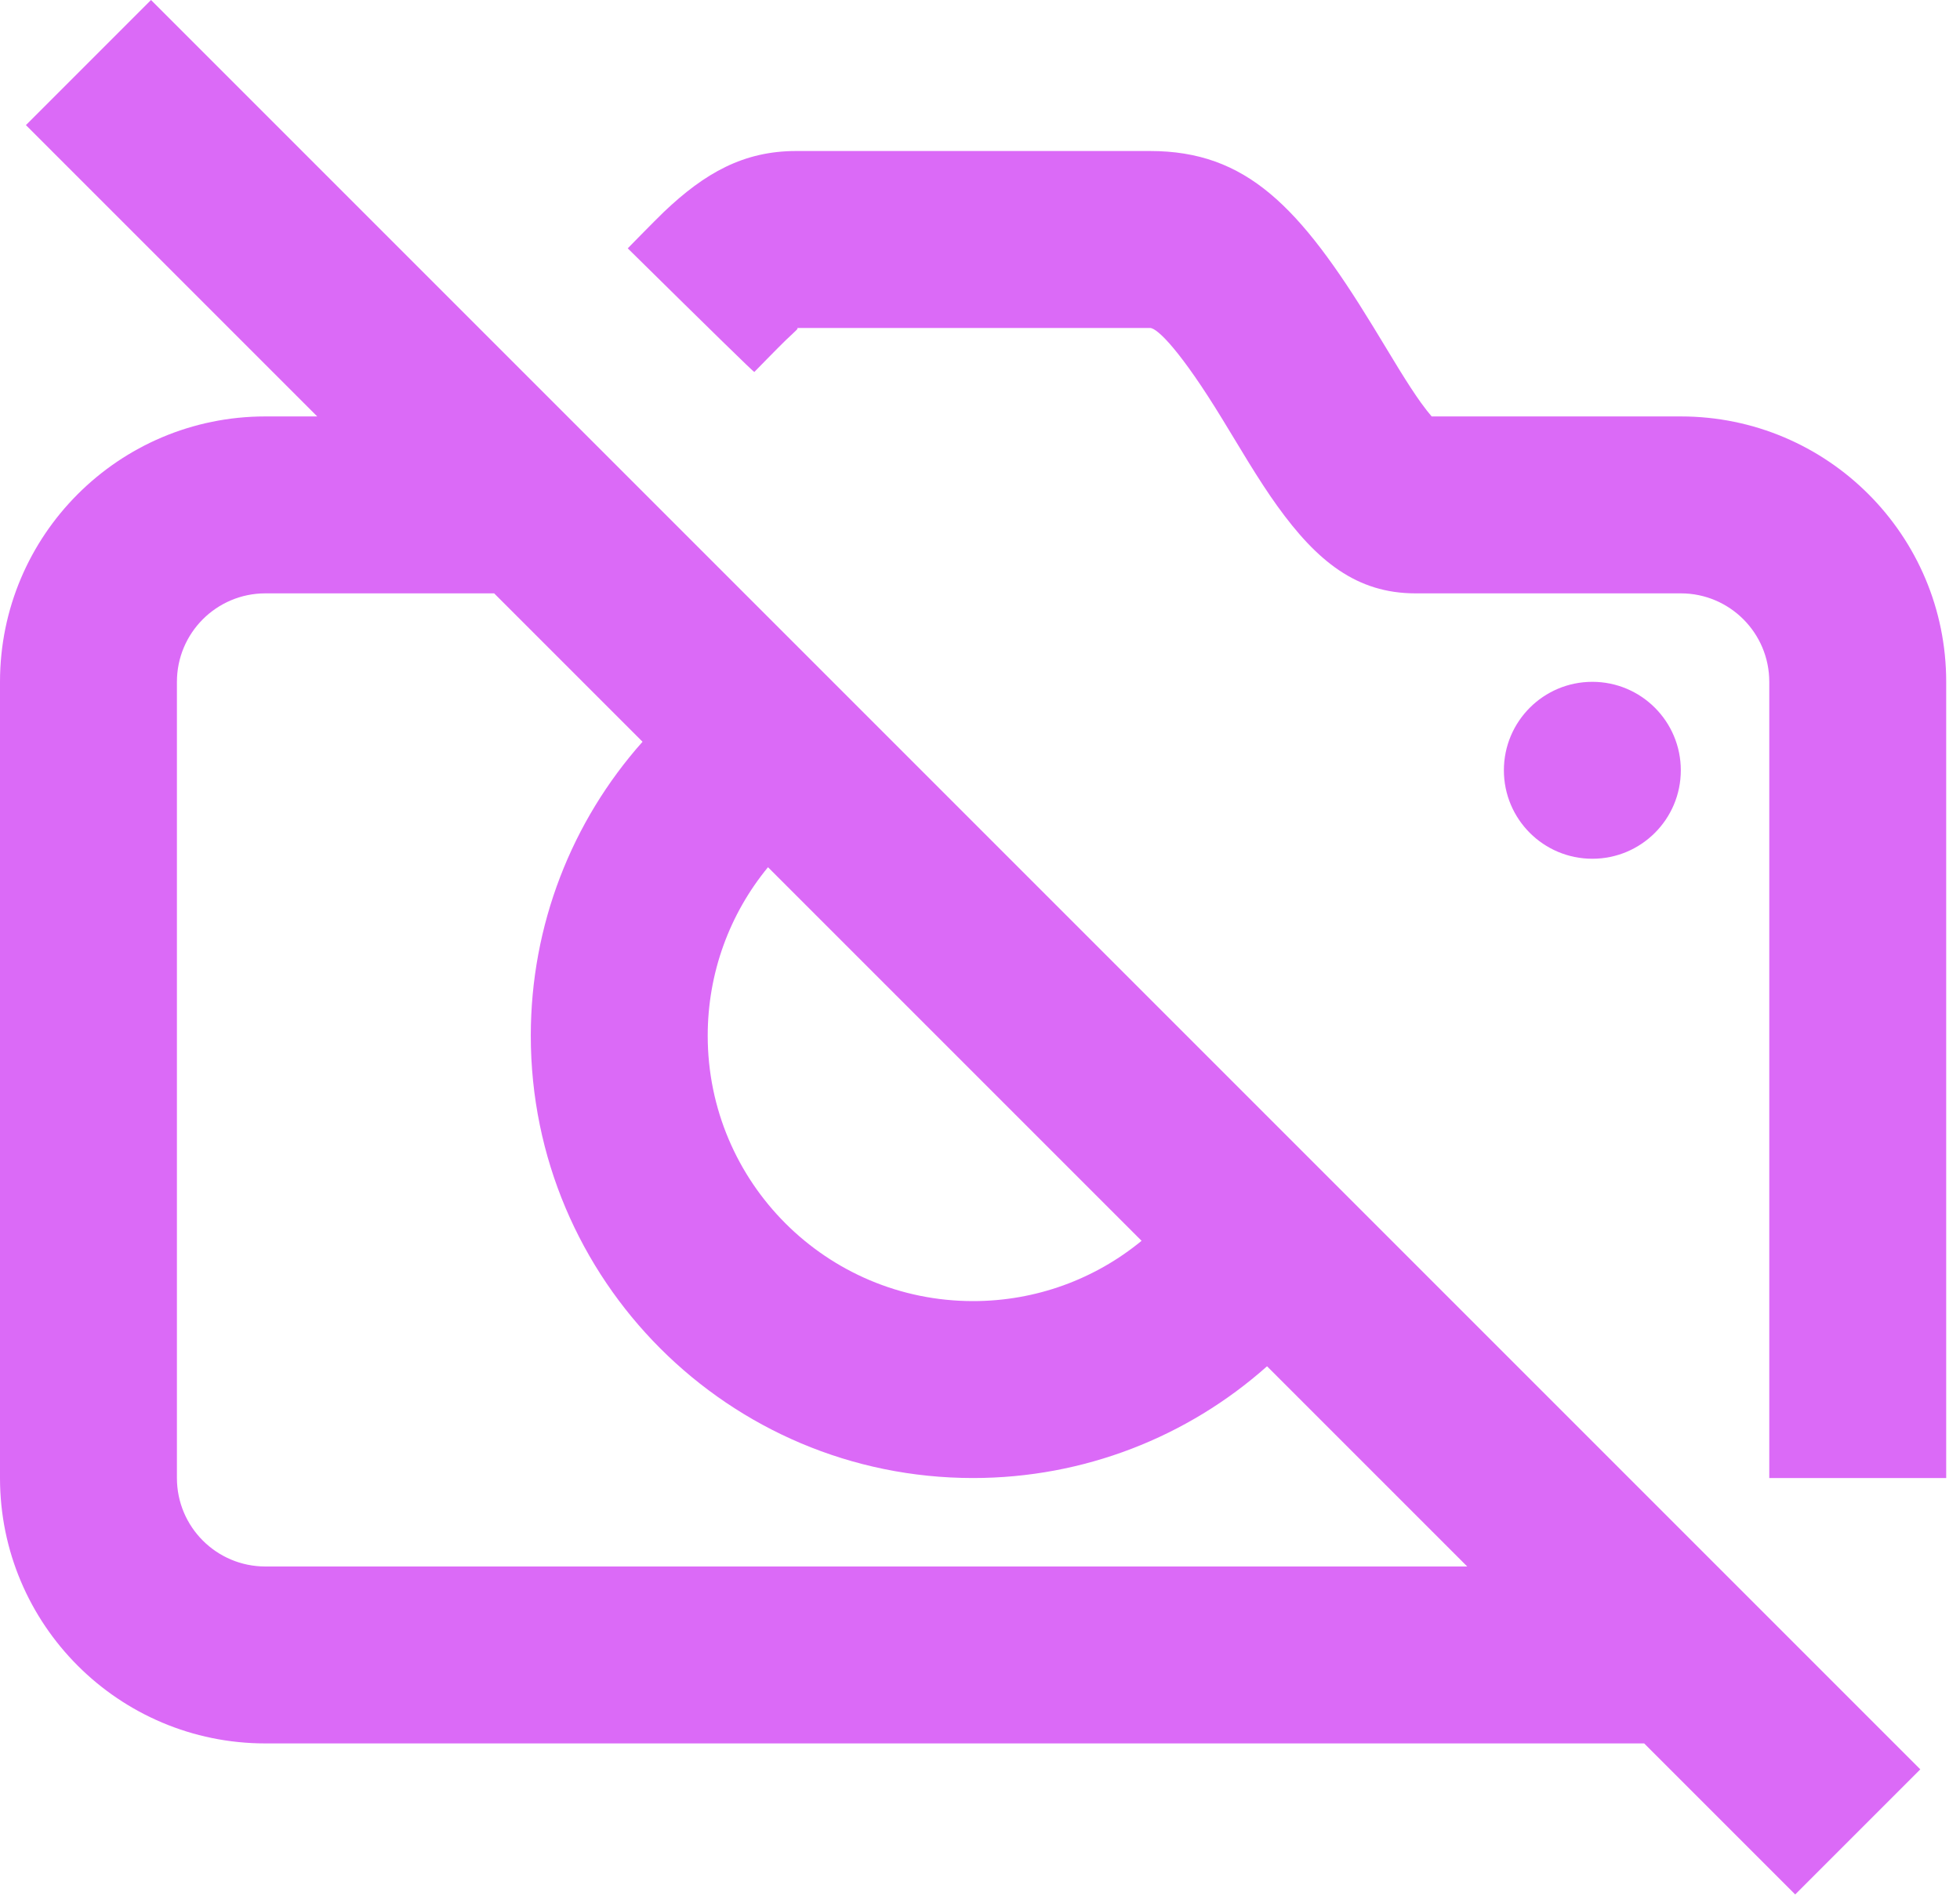 <svg width="90" height="87" viewBox="0 0 90 87" fill="none" xmlns="http://www.w3.org/2000/svg">
<path fill-rule="evenodd" clip-rule="evenodd" d="M75.497 80.052H12.186C5.456 80.052 0 74.596 0 67.866V31.307C0 24.577 5.456 19.121 12.186 19.121H14.566L1.19 5.745L6.934 0L88.177 81.242L82.432 86.987L75.497 80.052ZM22.69 27.245H12.186C9.943 27.245 8.124 29.064 8.124 31.307V67.866C8.124 70.109 9.943 71.928 12.186 71.928H67.373L58.18 62.735C54.52 65.992 49.754 67.866 44.683 67.866C33.466 67.866 24.373 58.773 24.373 47.556C24.373 42.481 26.249 37.716 29.504 34.059L22.69 27.245ZM35.265 39.82C33.502 41.962 32.497 44.673 32.497 47.556C32.497 54.286 37.953 59.742 44.683 59.742C47.564 59.742 50.275 58.738 52.419 56.974L35.265 39.82ZM77.18 19.121C83.91 19.121 89.366 24.577 89.366 31.307V67.866H81.242V31.307C81.242 29.064 79.423 27.245 77.18 27.245H64.994C62.295 27.245 60.475 25.768 58.654 23.237C58.235 22.654 57.82 22.018 57.321 21.209C57.069 20.8 56.223 19.401 56.105 19.208C54.268 16.203 53.16 15.059 52.807 15.059H36.559C36.716 15.059 36.604 15.121 36.08 15.621C35.801 15.887 34.569 17.15 34.637 17.081C34.619 17.1 32.682 15.207 28.826 11.404C28.7 11.531 30.07 10.127 30.474 9.741C32.367 7.936 34.152 6.934 36.559 6.934H52.807C57.221 6.934 59.669 9.463 63.036 14.971C63.173 15.194 64.006 16.572 64.234 16.942C64.642 17.603 64.962 18.093 65.249 18.493C65.439 18.756 65.605 18.966 65.74 19.121H77.18ZM73.118 39.431C70.874 39.431 69.056 37.613 69.056 35.369C69.056 33.126 70.874 31.307 73.118 31.307C75.361 31.307 77.18 33.126 77.18 35.369C77.18 37.613 75.361 39.431 73.118 39.431Z" fill="#DB6AF7"/>
</svg>
